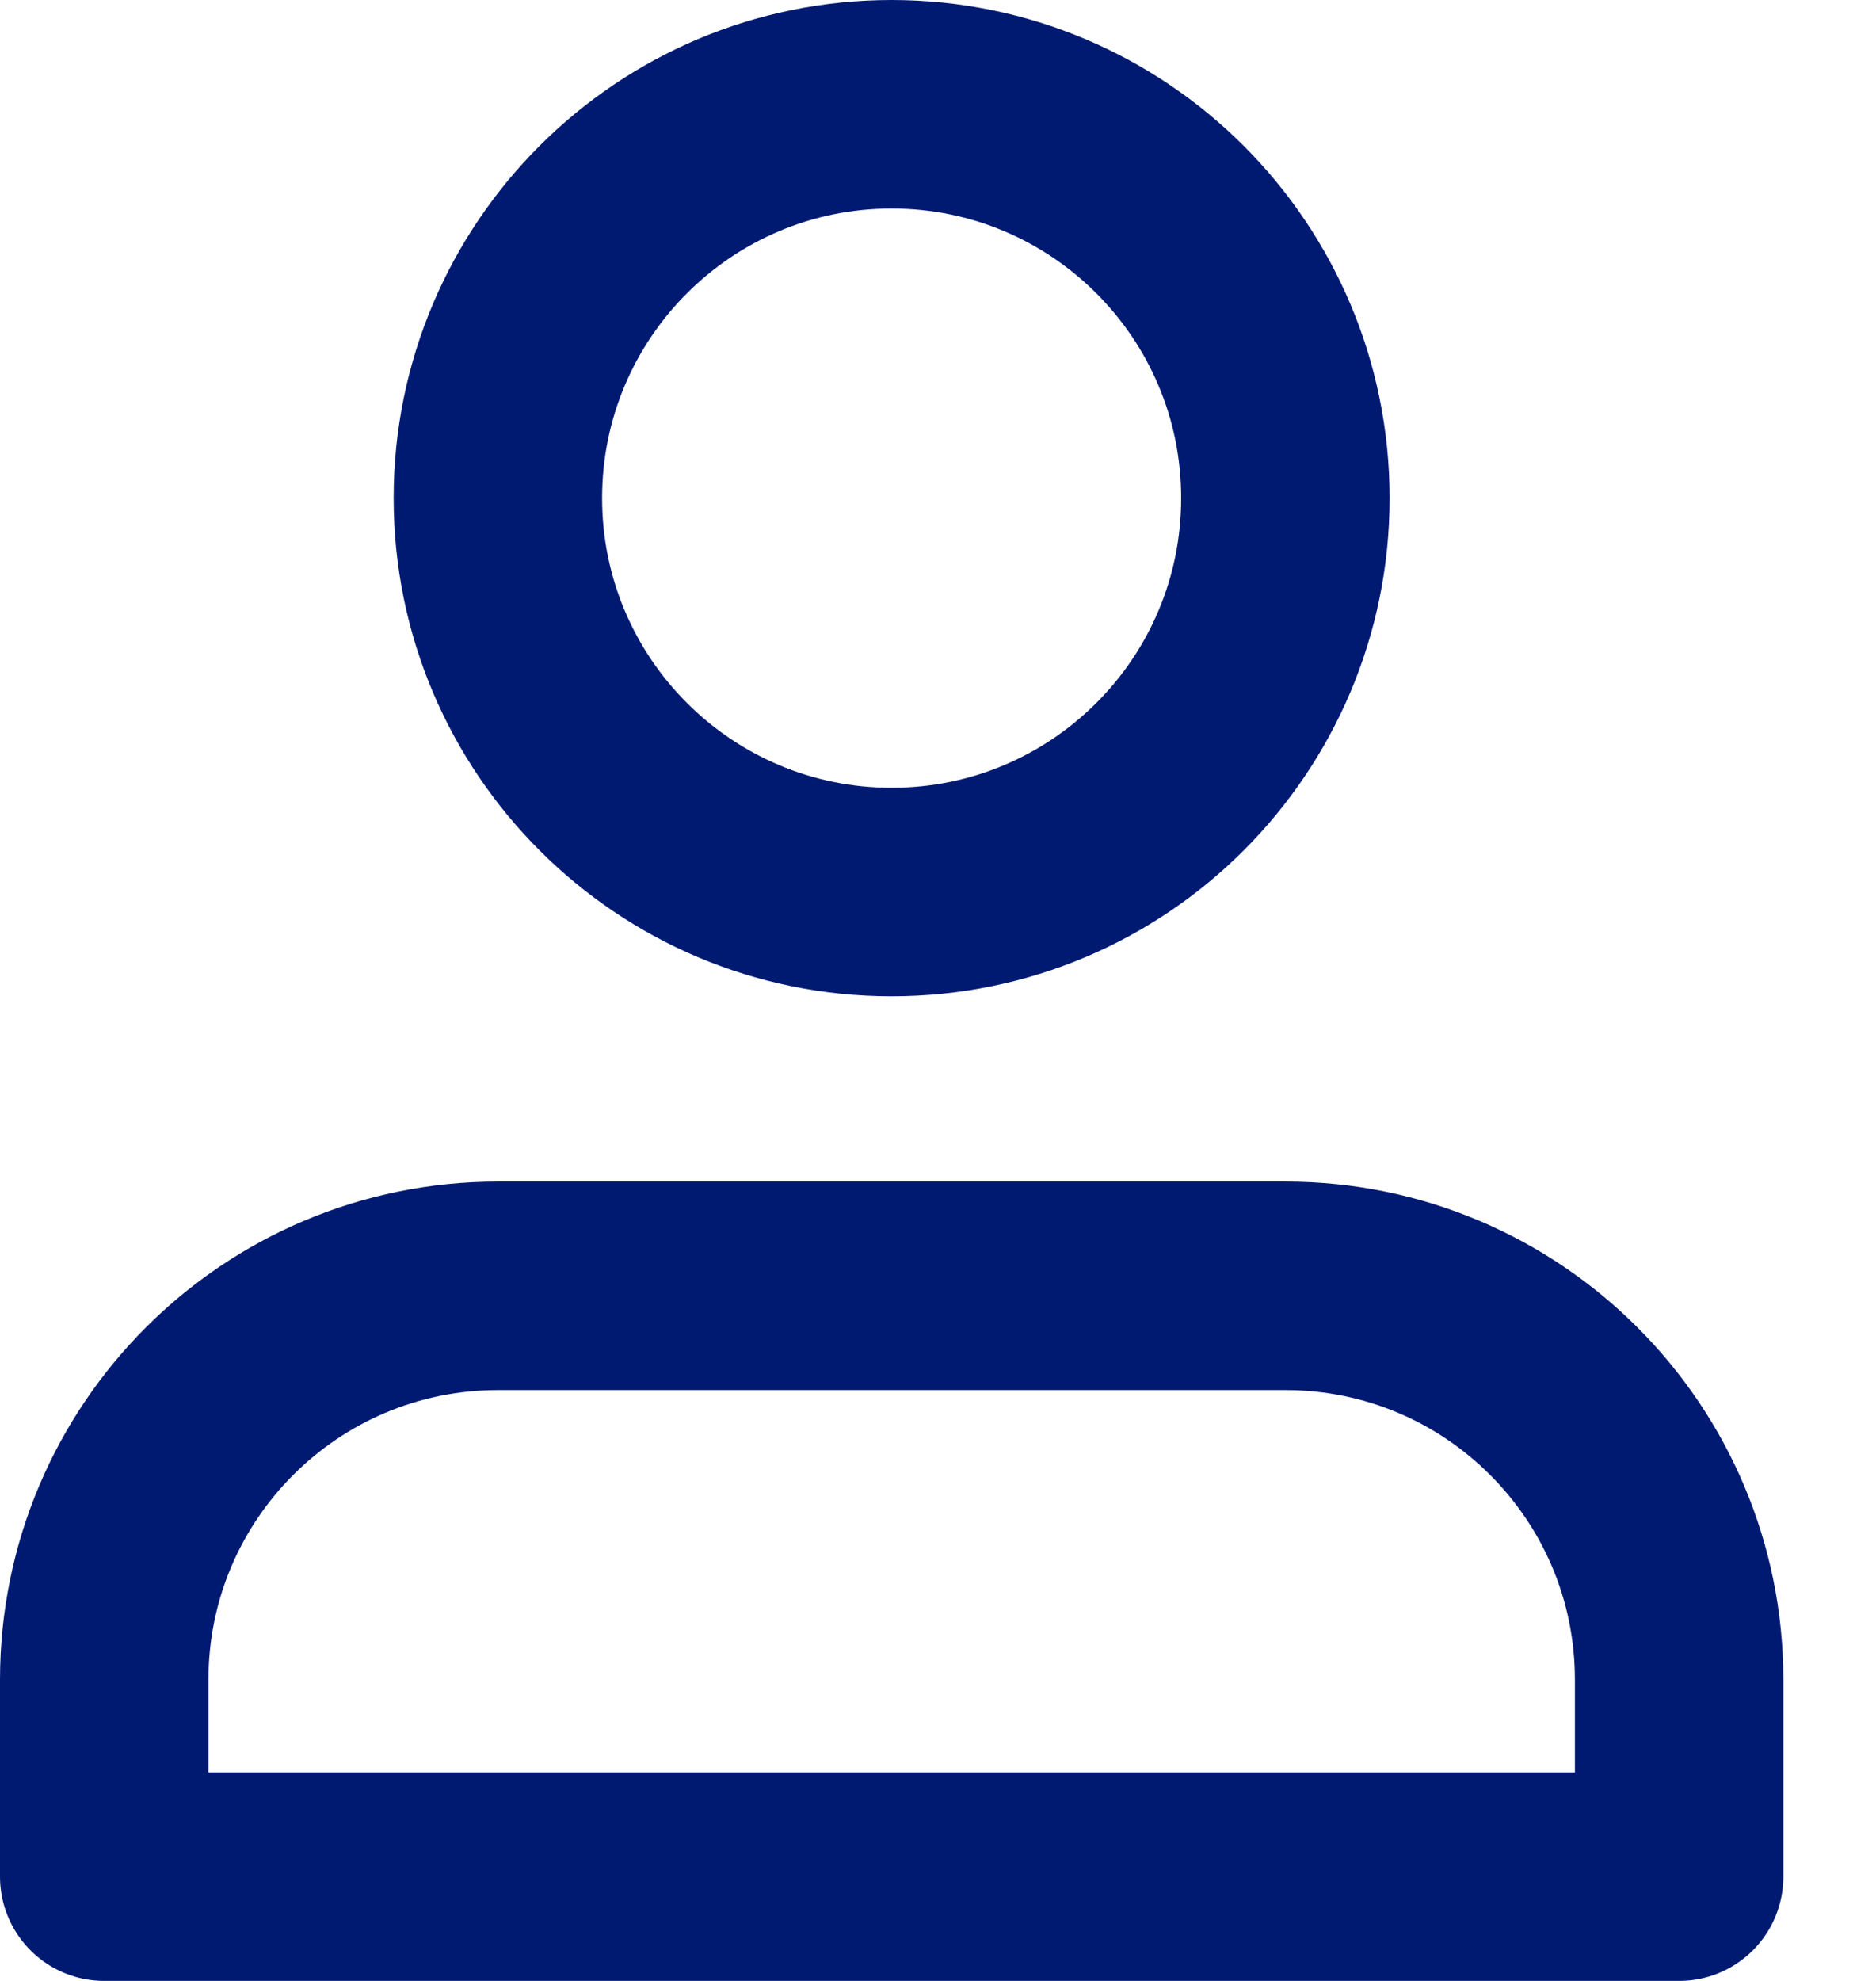 <svg width="18" height="19" viewBox="0 0 18 19" fill="none" xmlns="http://www.w3.org/2000/svg">
<path d="M12.333 12.333H4.778C2.691 12.333 1 14.025 1 16.111V18H8.556H16.111V16.111C16.111 14.025 14.42 12.333 12.333 12.333Z" stroke="#001A72" stroke-width="2" stroke-linecap="round" stroke-linejoin="round"/>
<path d="M8.555 8.556C10.642 8.556 12.333 6.864 12.333 4.778C12.333 2.691 10.642 1 8.555 1C6.469 1 4.777 2.691 4.777 4.778C4.777 6.864 6.469 8.556 8.555 8.556Z" stroke="#001A72" stroke-width="2" stroke-linecap="round" stroke-linejoin="round"/>
</svg>
